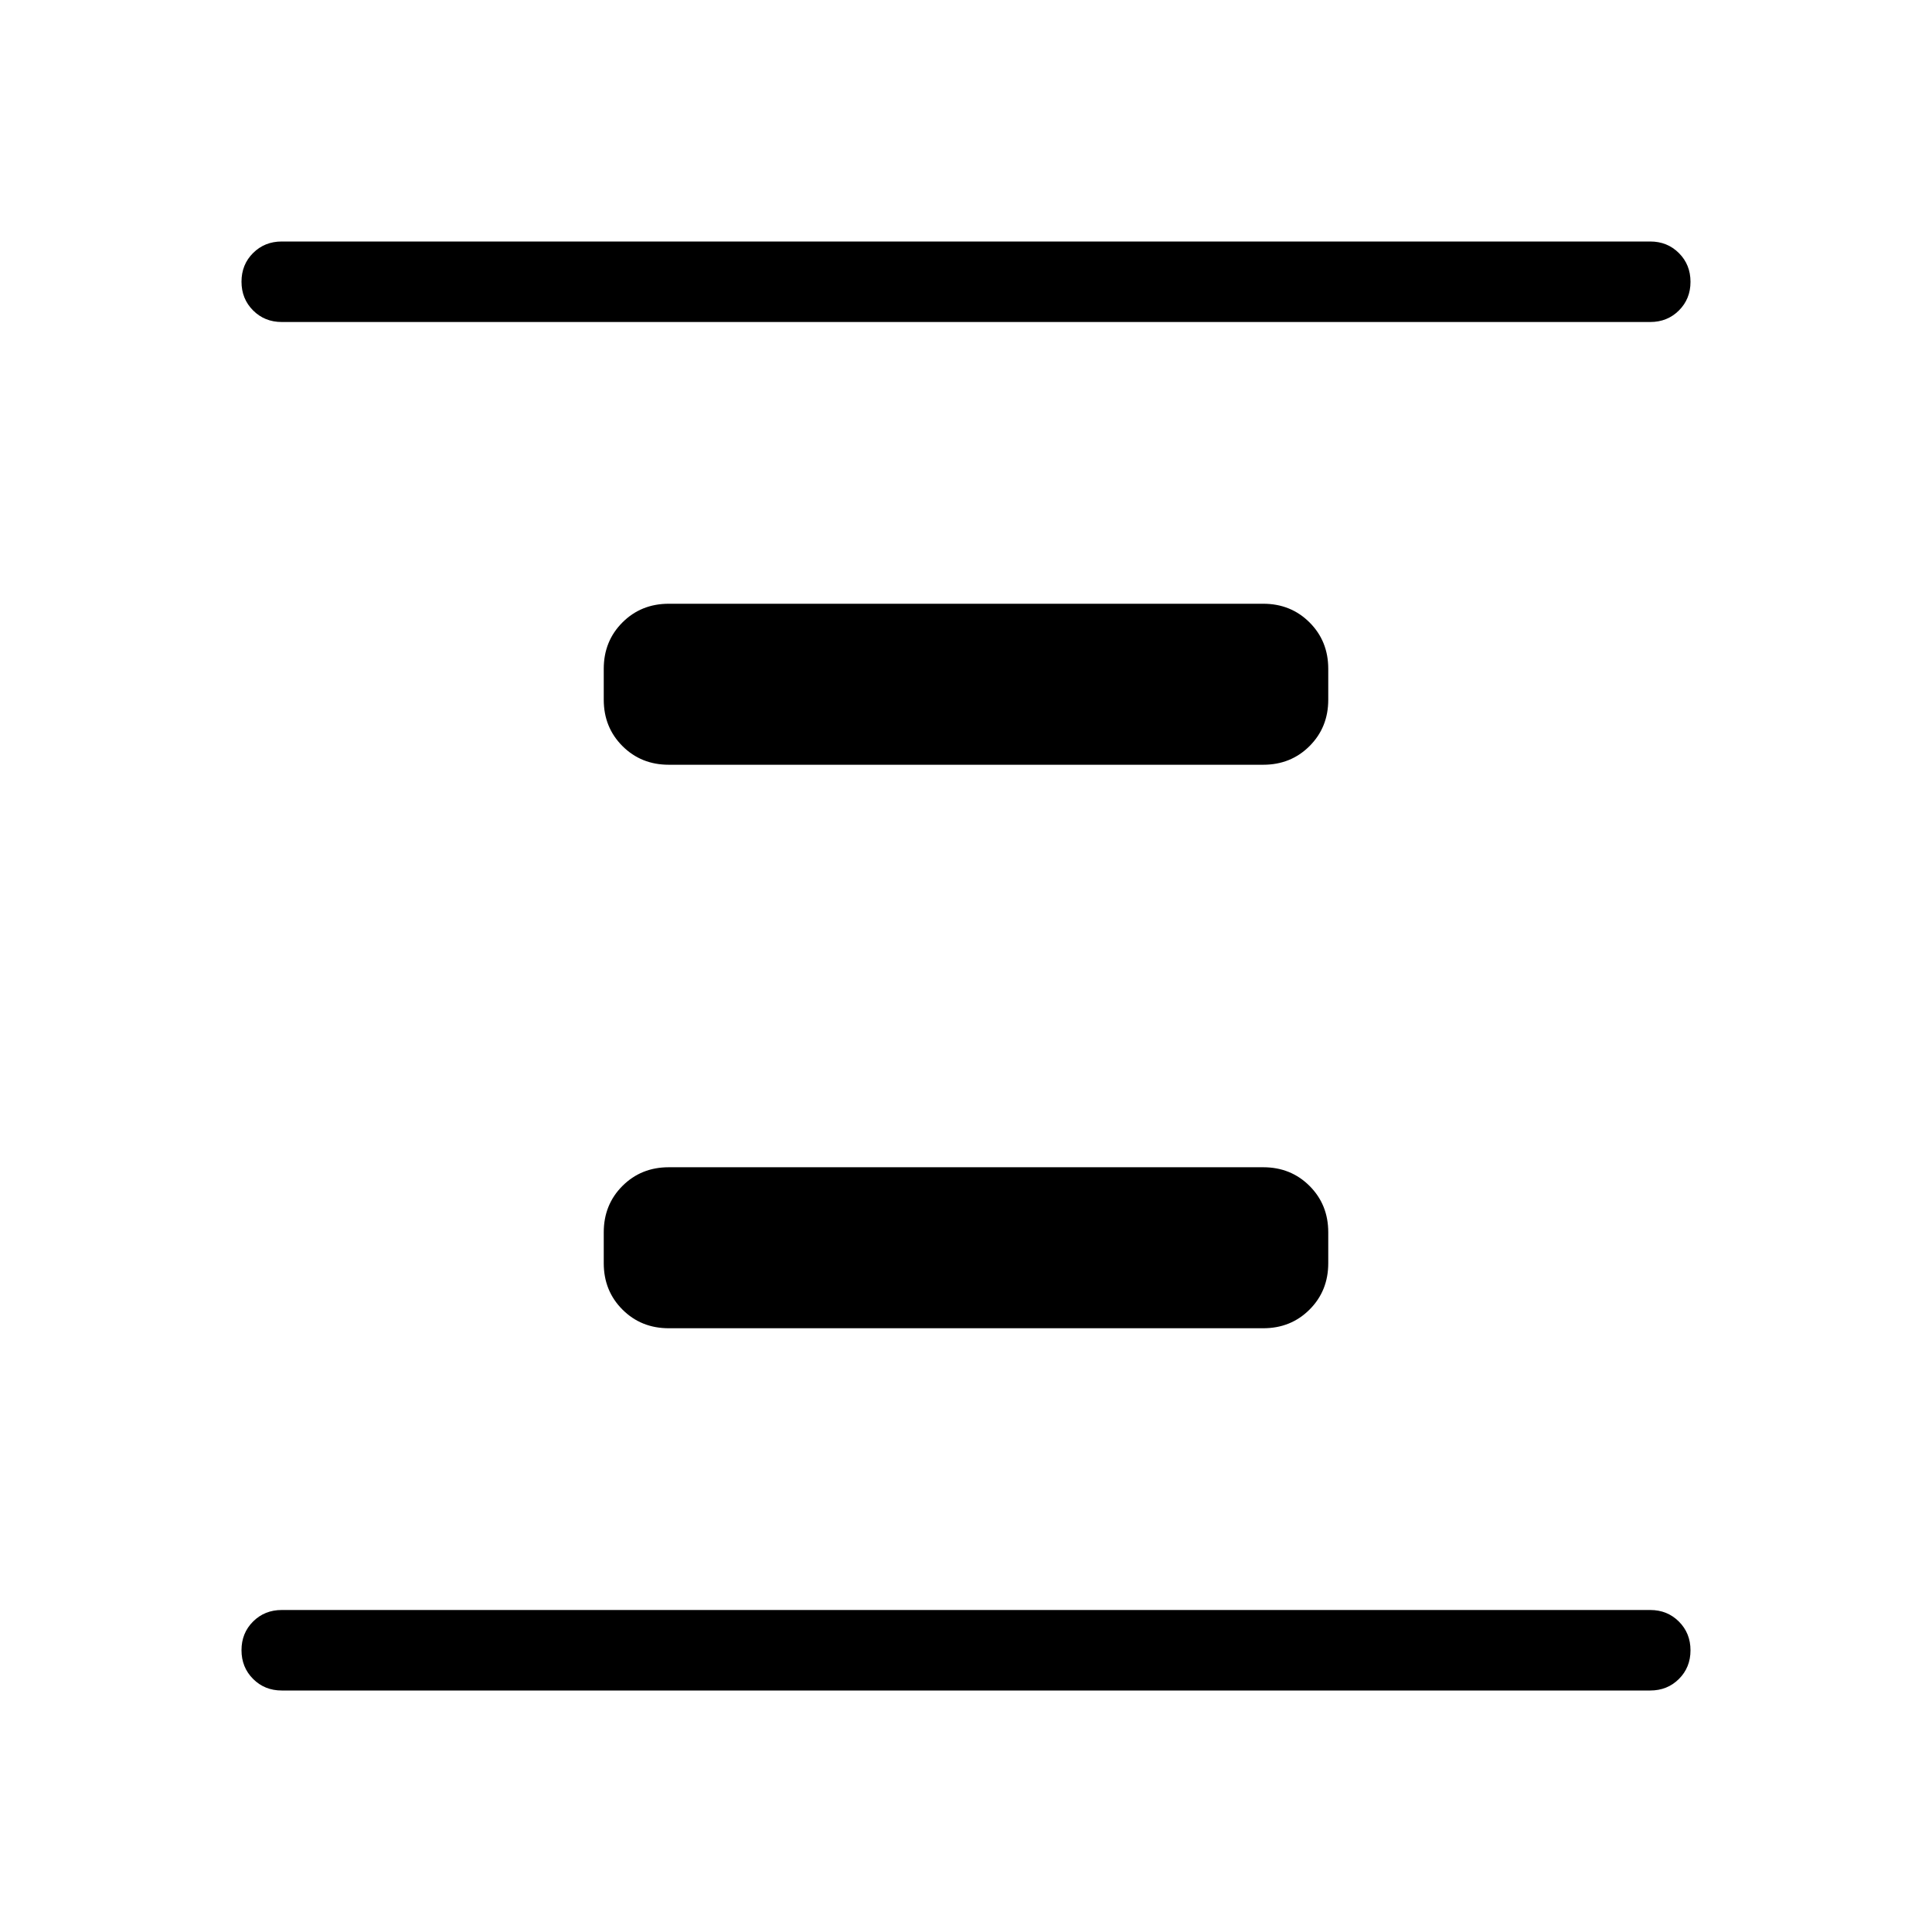 <svg xmlns="http://www.w3.org/2000/svg" height="24" viewBox="0 -960 960 960" width="24"><path d="M332.308-300q-13.731 0-23.02-9.288-9.288-9.289-9.288-23.02v-15.384q0-13.731 9.288-23.02 9.289-9.288 23.02-9.288h295.384q13.731 0 23.02 9.288 9.288 9.289 9.288 23.02v15.384q0 13.731-9.288 23.02-9.289 9.288-23.02 9.288H332.308Zm0-280q-13.731 0-23.02-9.288-9.288-9.289-9.288-23.02v-15.384q0-13.731 9.288-23.02 9.289-9.288 23.02-9.288h295.384q13.731 0 23.02 9.288 9.288 9.289 9.288 23.02v15.384q0 13.731-9.288 23.02-9.289 9.288-23.02 9.288H332.308ZM140-120q-8.5 0-14.25-5.758-5.75-5.757-5.75-14.269 0-8.511 5.75-14.242Q131.5-160 140-160h680q8.5 0 14.25 5.758t5.75 14.269q0 8.512-5.75 14.242Q828.5-120 820-120H140Zm0-680q-8.5 0-14.25-5.758T120-820.027q0-8.512 5.75-14.242Q131.5-840 140-840h680q8.5 0 14.25 5.758 5.75 5.757 5.75 14.269 0 8.511-5.75 14.242Q828.5-800 820-800H140Z"/></svg>